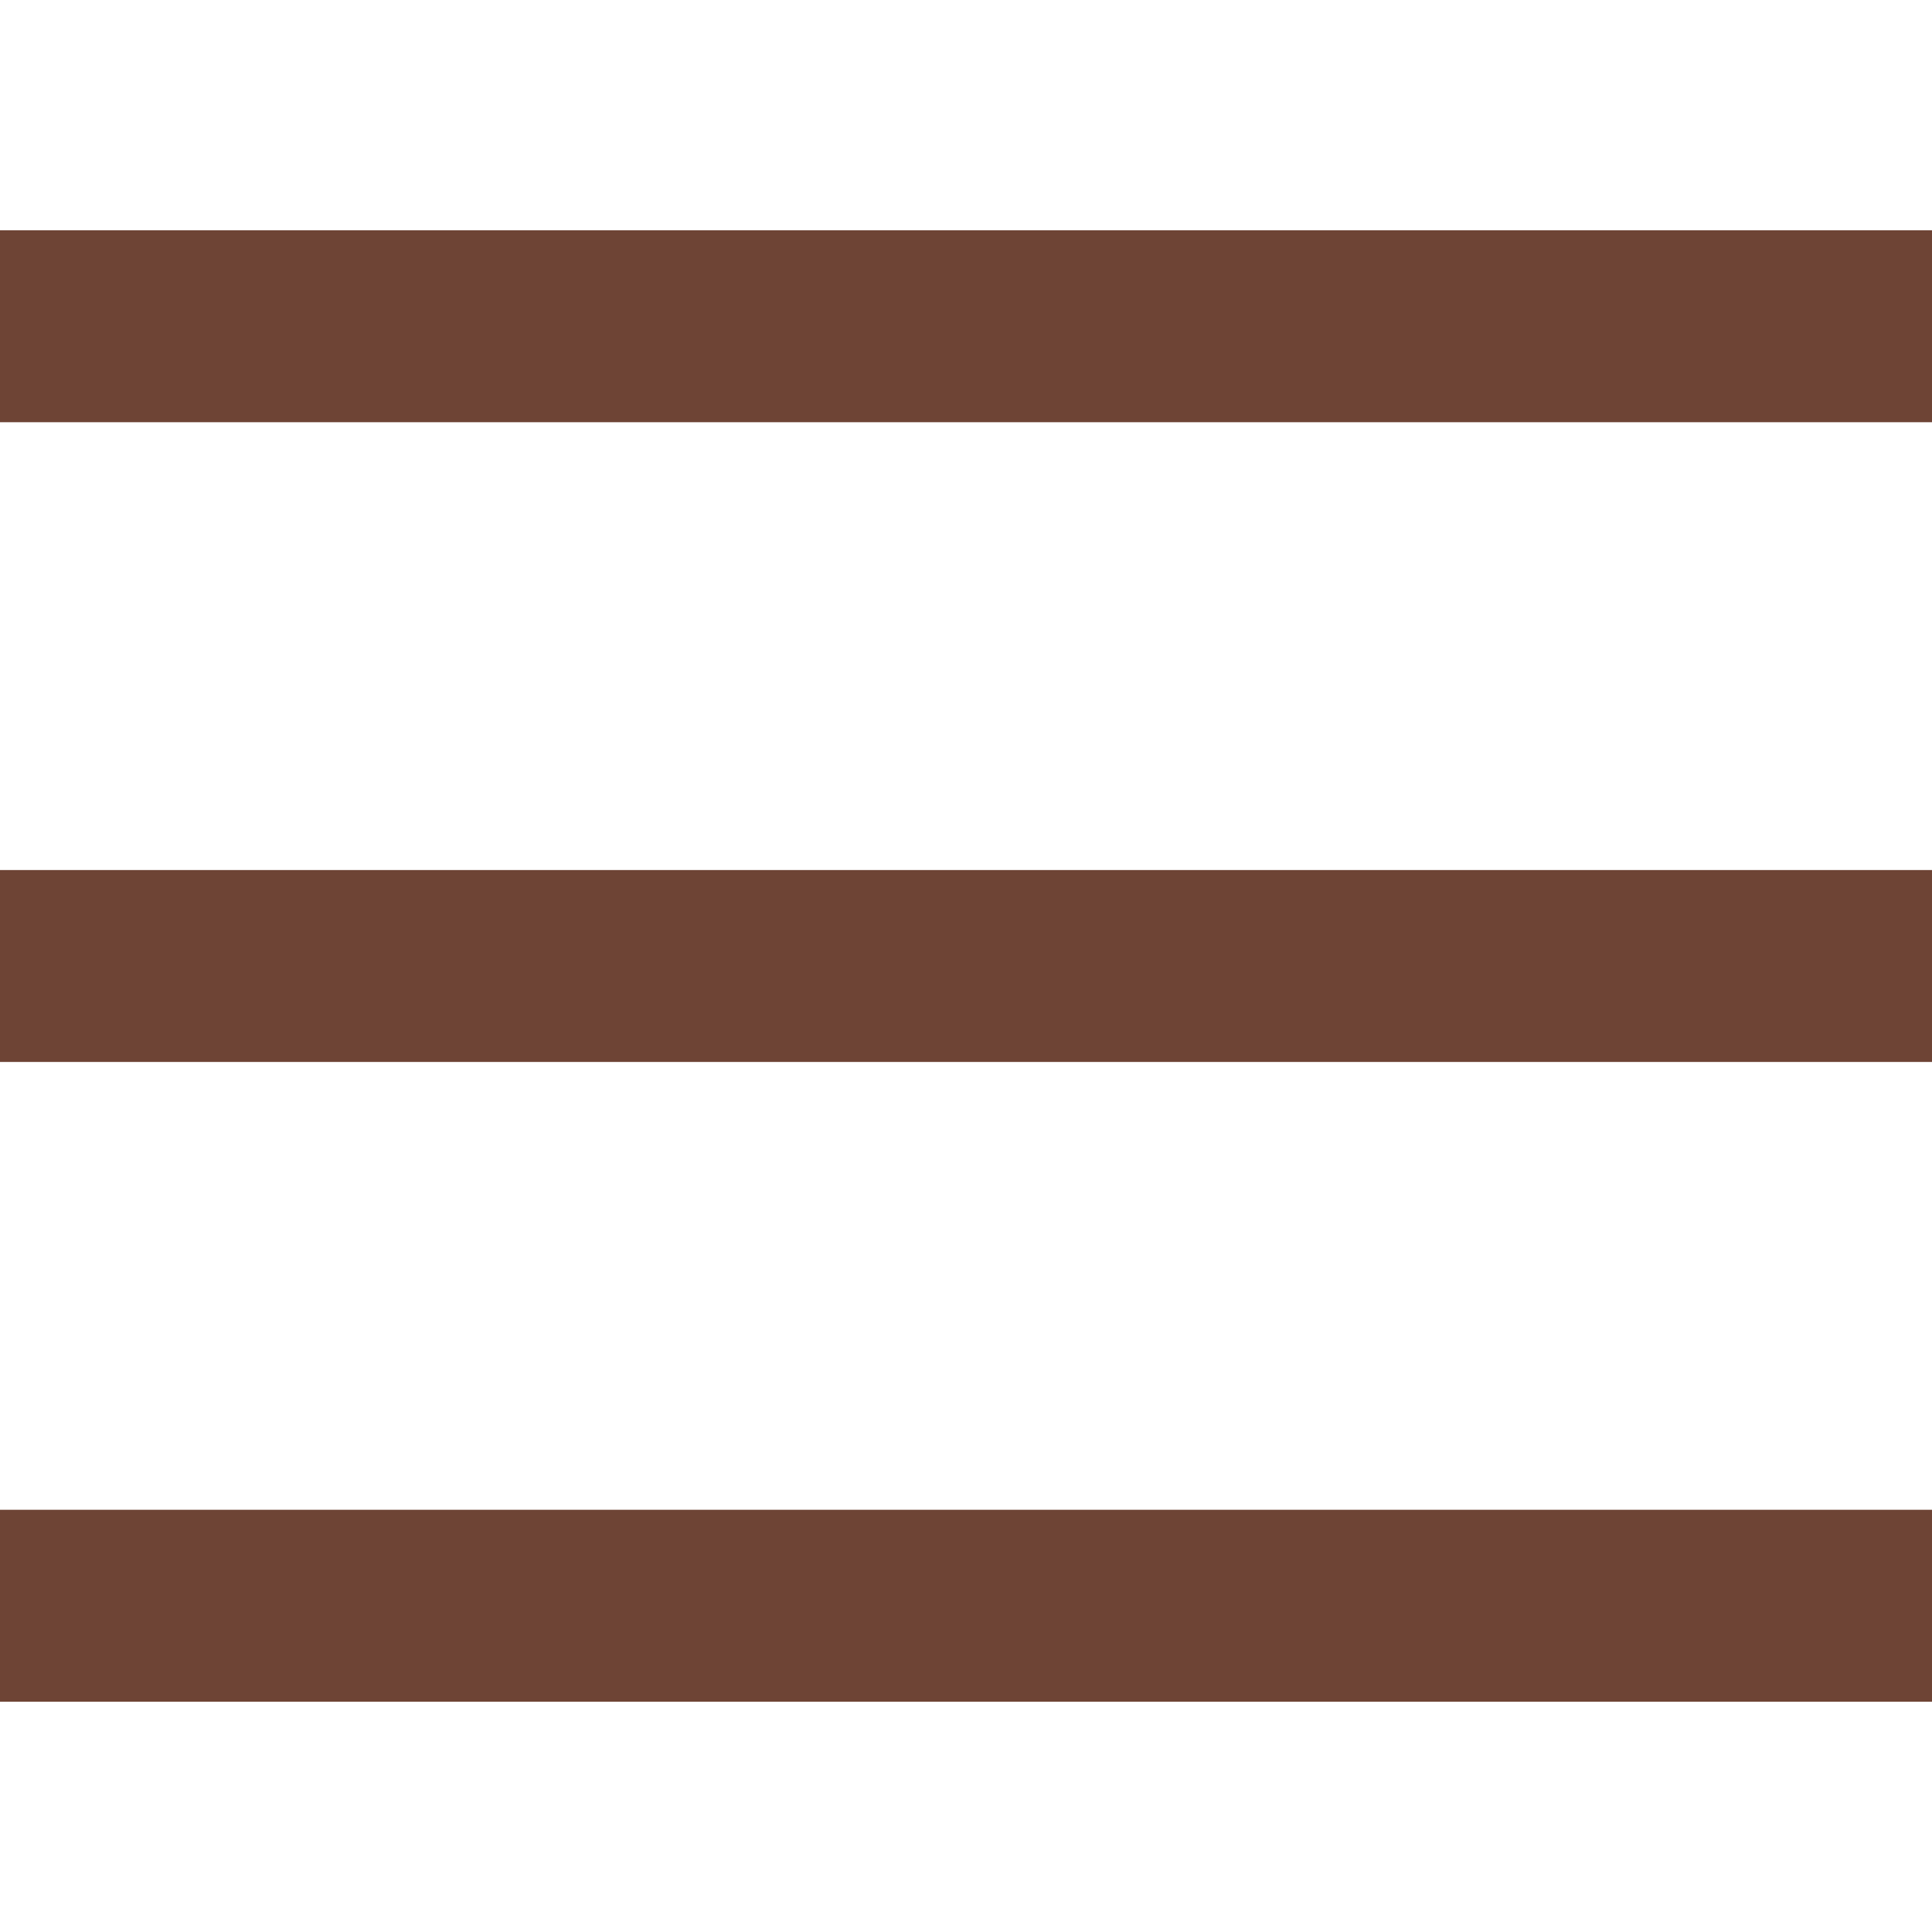 <?xml version="1.0" encoding="utf-8"?>
<svg viewBox="0 0 302 302" style="enable-background:new 0 0 302 302;" xmlns="http://www.w3.org/2000/svg">
  <g>
    <rect y="36" width="302" height="30" style="fill: rgb(110, 68, 53);"/>
    <rect y="236" width="302" height="30" style="fill: rgb(110, 68, 53);"/>
    <rect y="136" width="302" height="30" style="fill: rgb(110, 68, 53);"/>
  </g>
  <g/>
  <g/>
  <g/>
  <g/>
  <g/>
  <g/>
  <g/>
  <g/>
  <g/>
  <g/>
  <g/>
  <g/>
  <g/>
  <g/>
  <g/>
</svg>